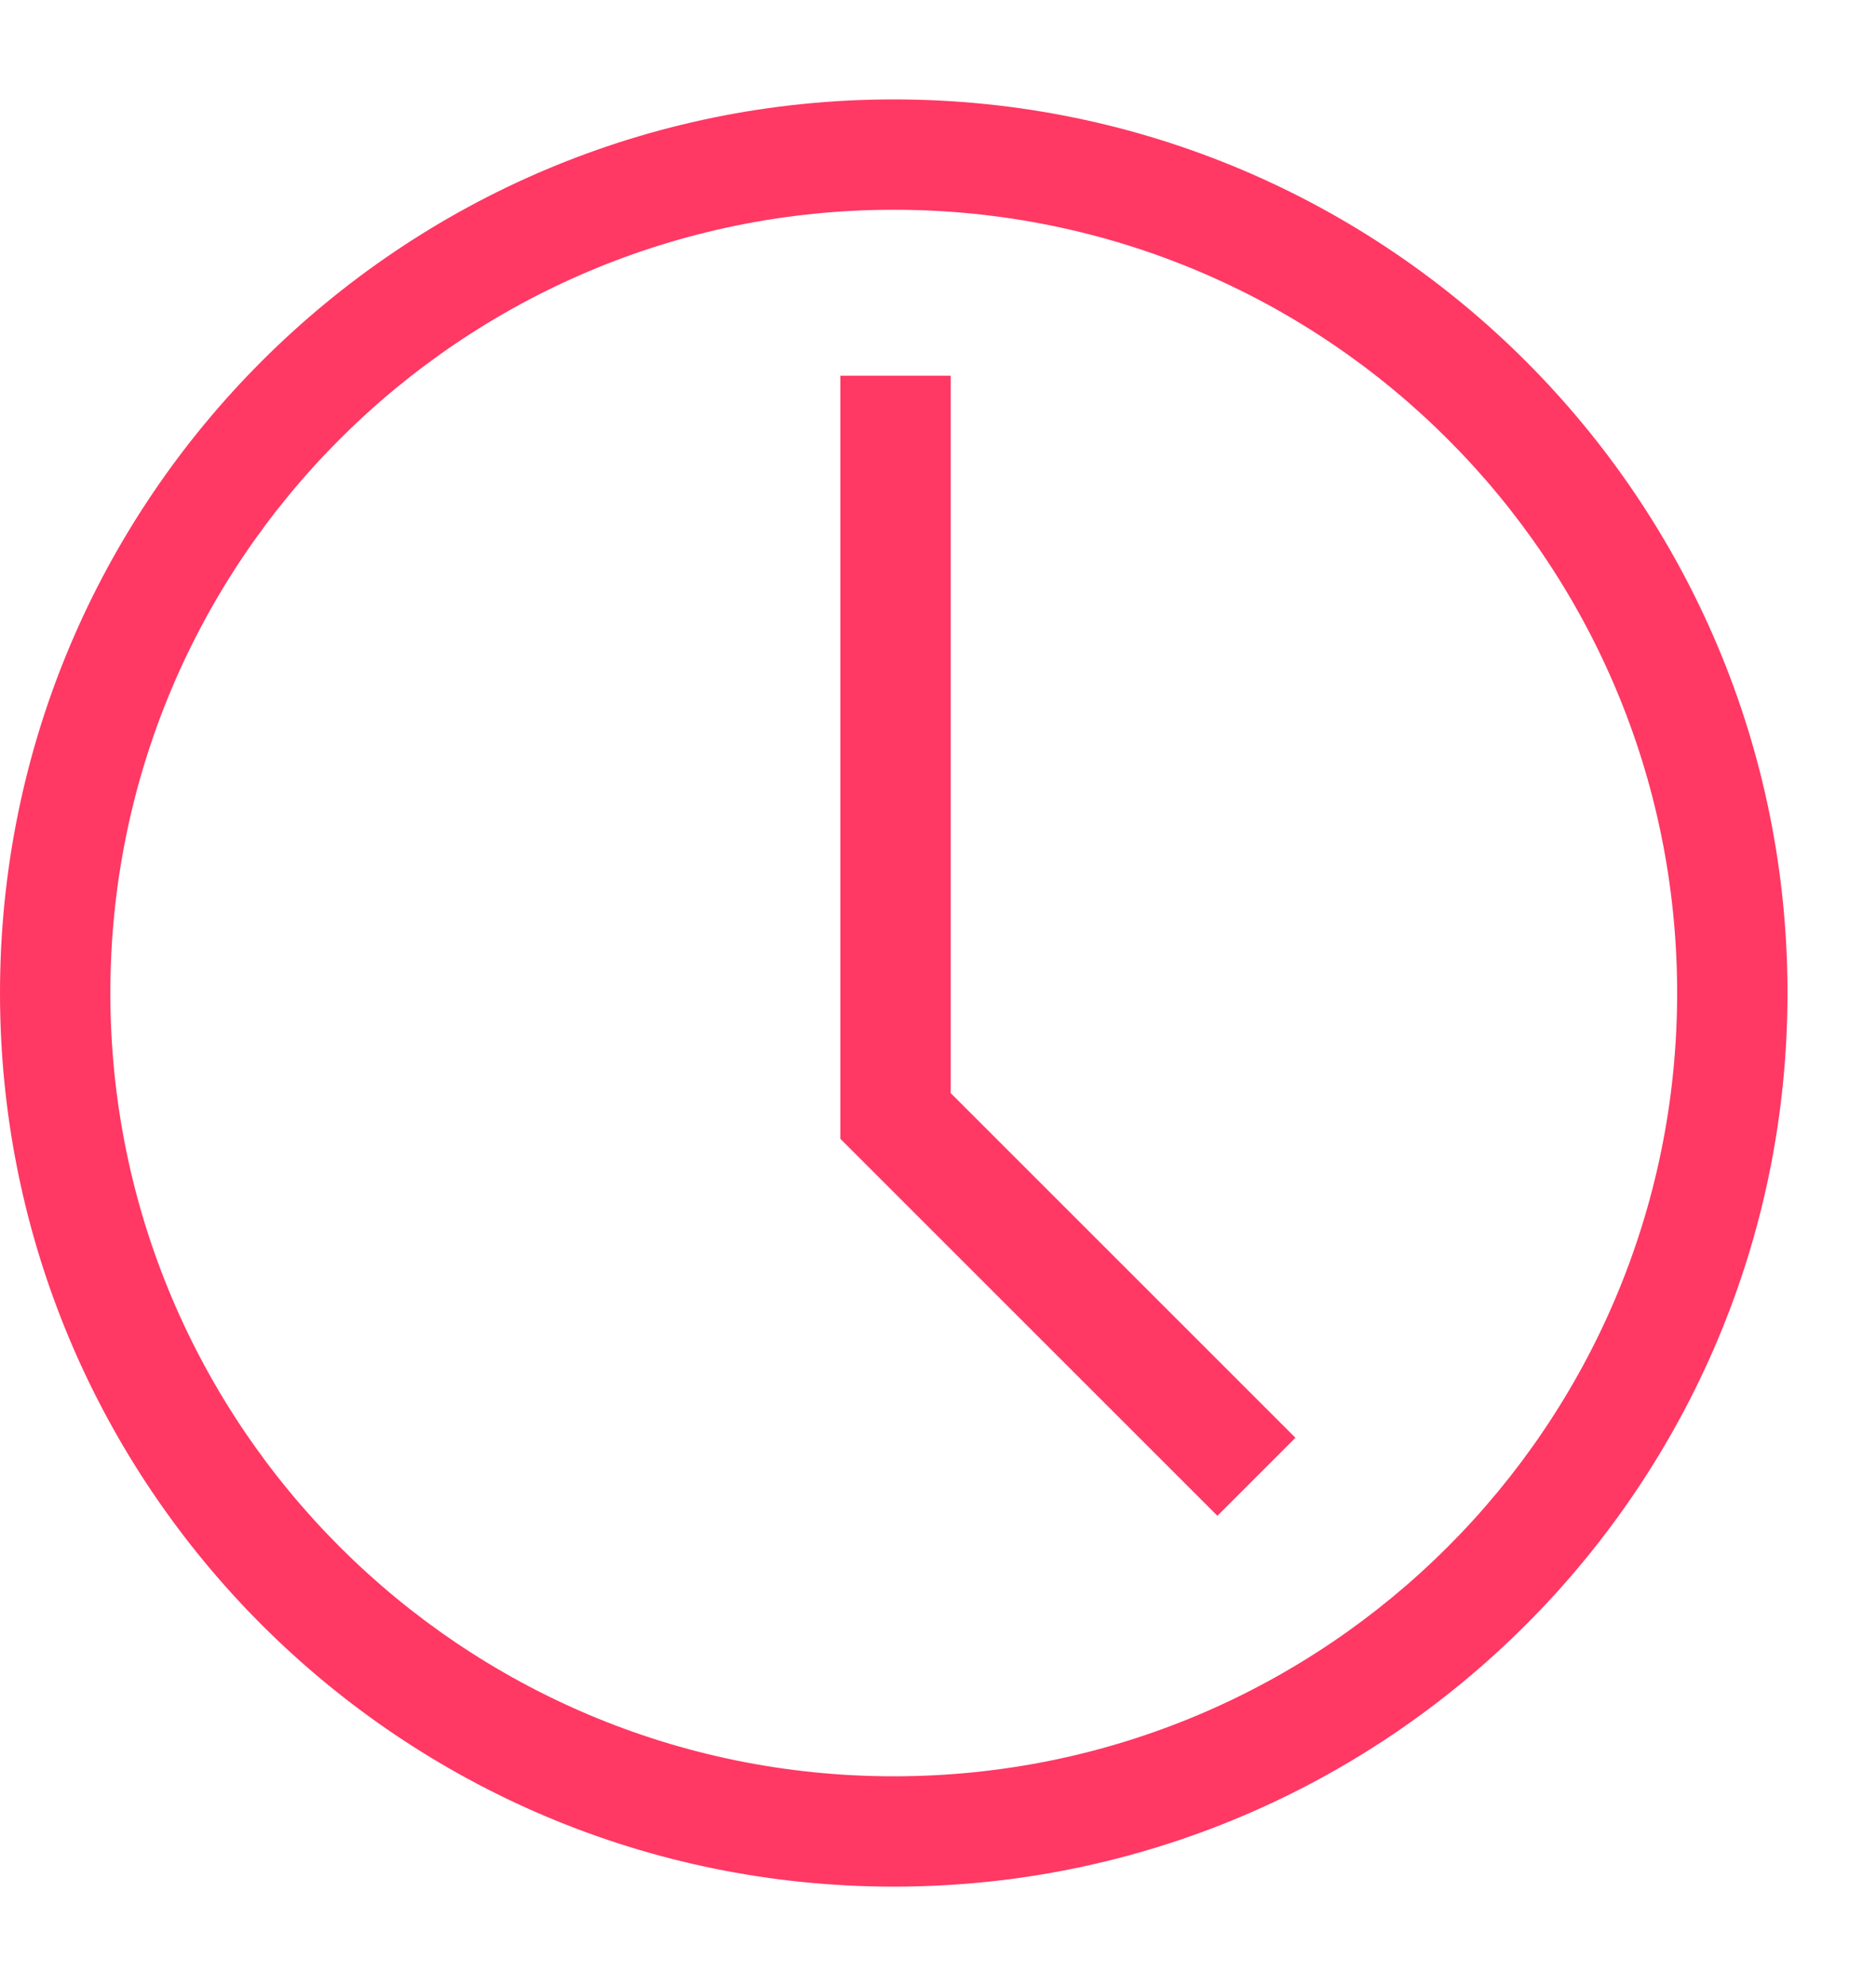 <svg width="17" height="18" viewBox="0 0 17 18" fill="none" xmlns="http://www.w3.org/2000/svg">
<path fill-rule="evenodd" clip-rule="evenodd" d="M1 9C1 5.079 4.178 1.901 8.099 1.901C12.02 1.901 15.198 5.079 15.198 9C15.198 12.921 12.02 16.099 8.099 16.099C4.178 16.099 1 12.921 1 9ZM8.099 0.901C3.626 0.901 0 4.527 0 9C0 13.473 3.626 17.099 8.099 17.099C12.572 17.099 16.198 13.473 16.198 9C16.198 4.527 12.572 0.901 8.099 0.901ZM7.615 3.405V6.76V10.114V10.321L7.762 10.468L11.032 13.738L11.739 13.031L8.615 9.907V6.76V3.405H7.615Z" fill="#FF3864"/>
</svg>